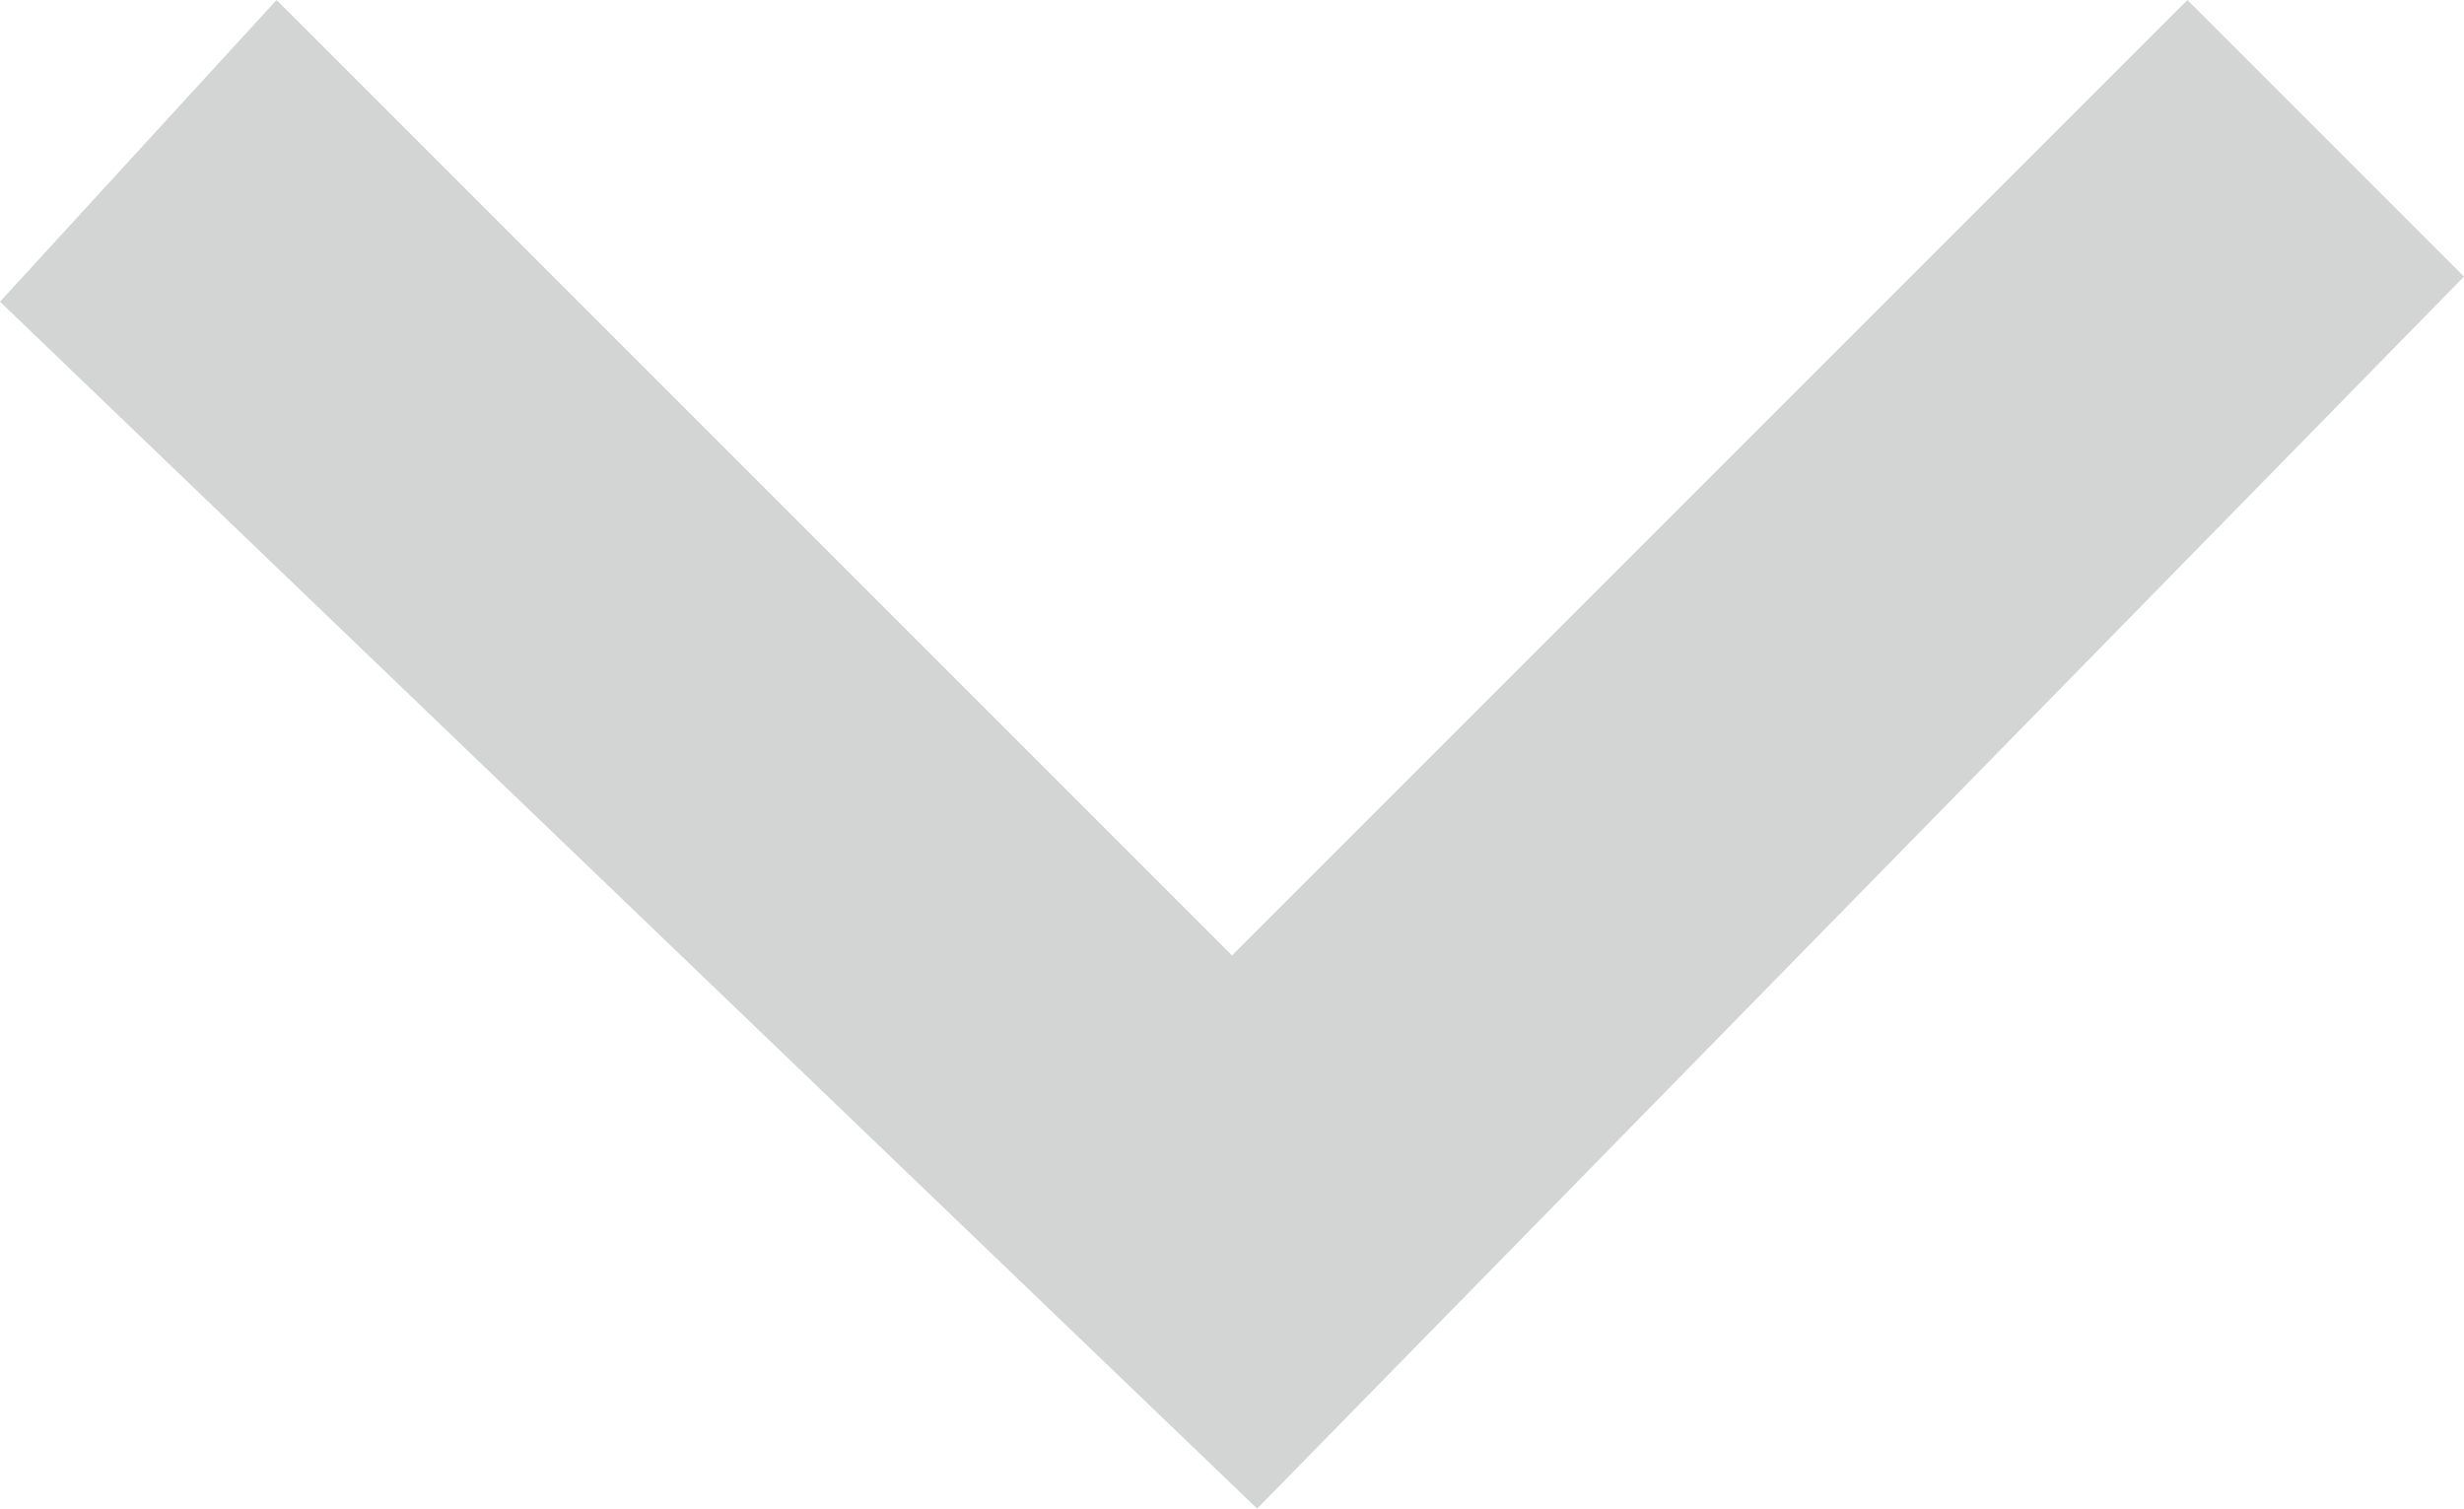 <?xml version="1.0" encoding="utf-8"?>
<!-- Generator: Adobe Illustrator 18.1.1, SVG Export Plug-In . SVG Version: 6.00 Build 0)  -->
<svg version="1.1" id="Слой_1" xmlns="http://www.w3.org/2000/svg" xmlns:xlink="http://www.w3.org/1999/xlink" x="0px" y="0px"
	 viewBox="0 0 9.8 6" enable-background="new 0 0 9.8 6" xml:space="preserve">
<polygon opacity="0.3" fill="#6D6E70" points="0,1.2 5,6 9.8,1.1 8.7,0 4.9,3.8 1.1,0 "/>
</svg>
